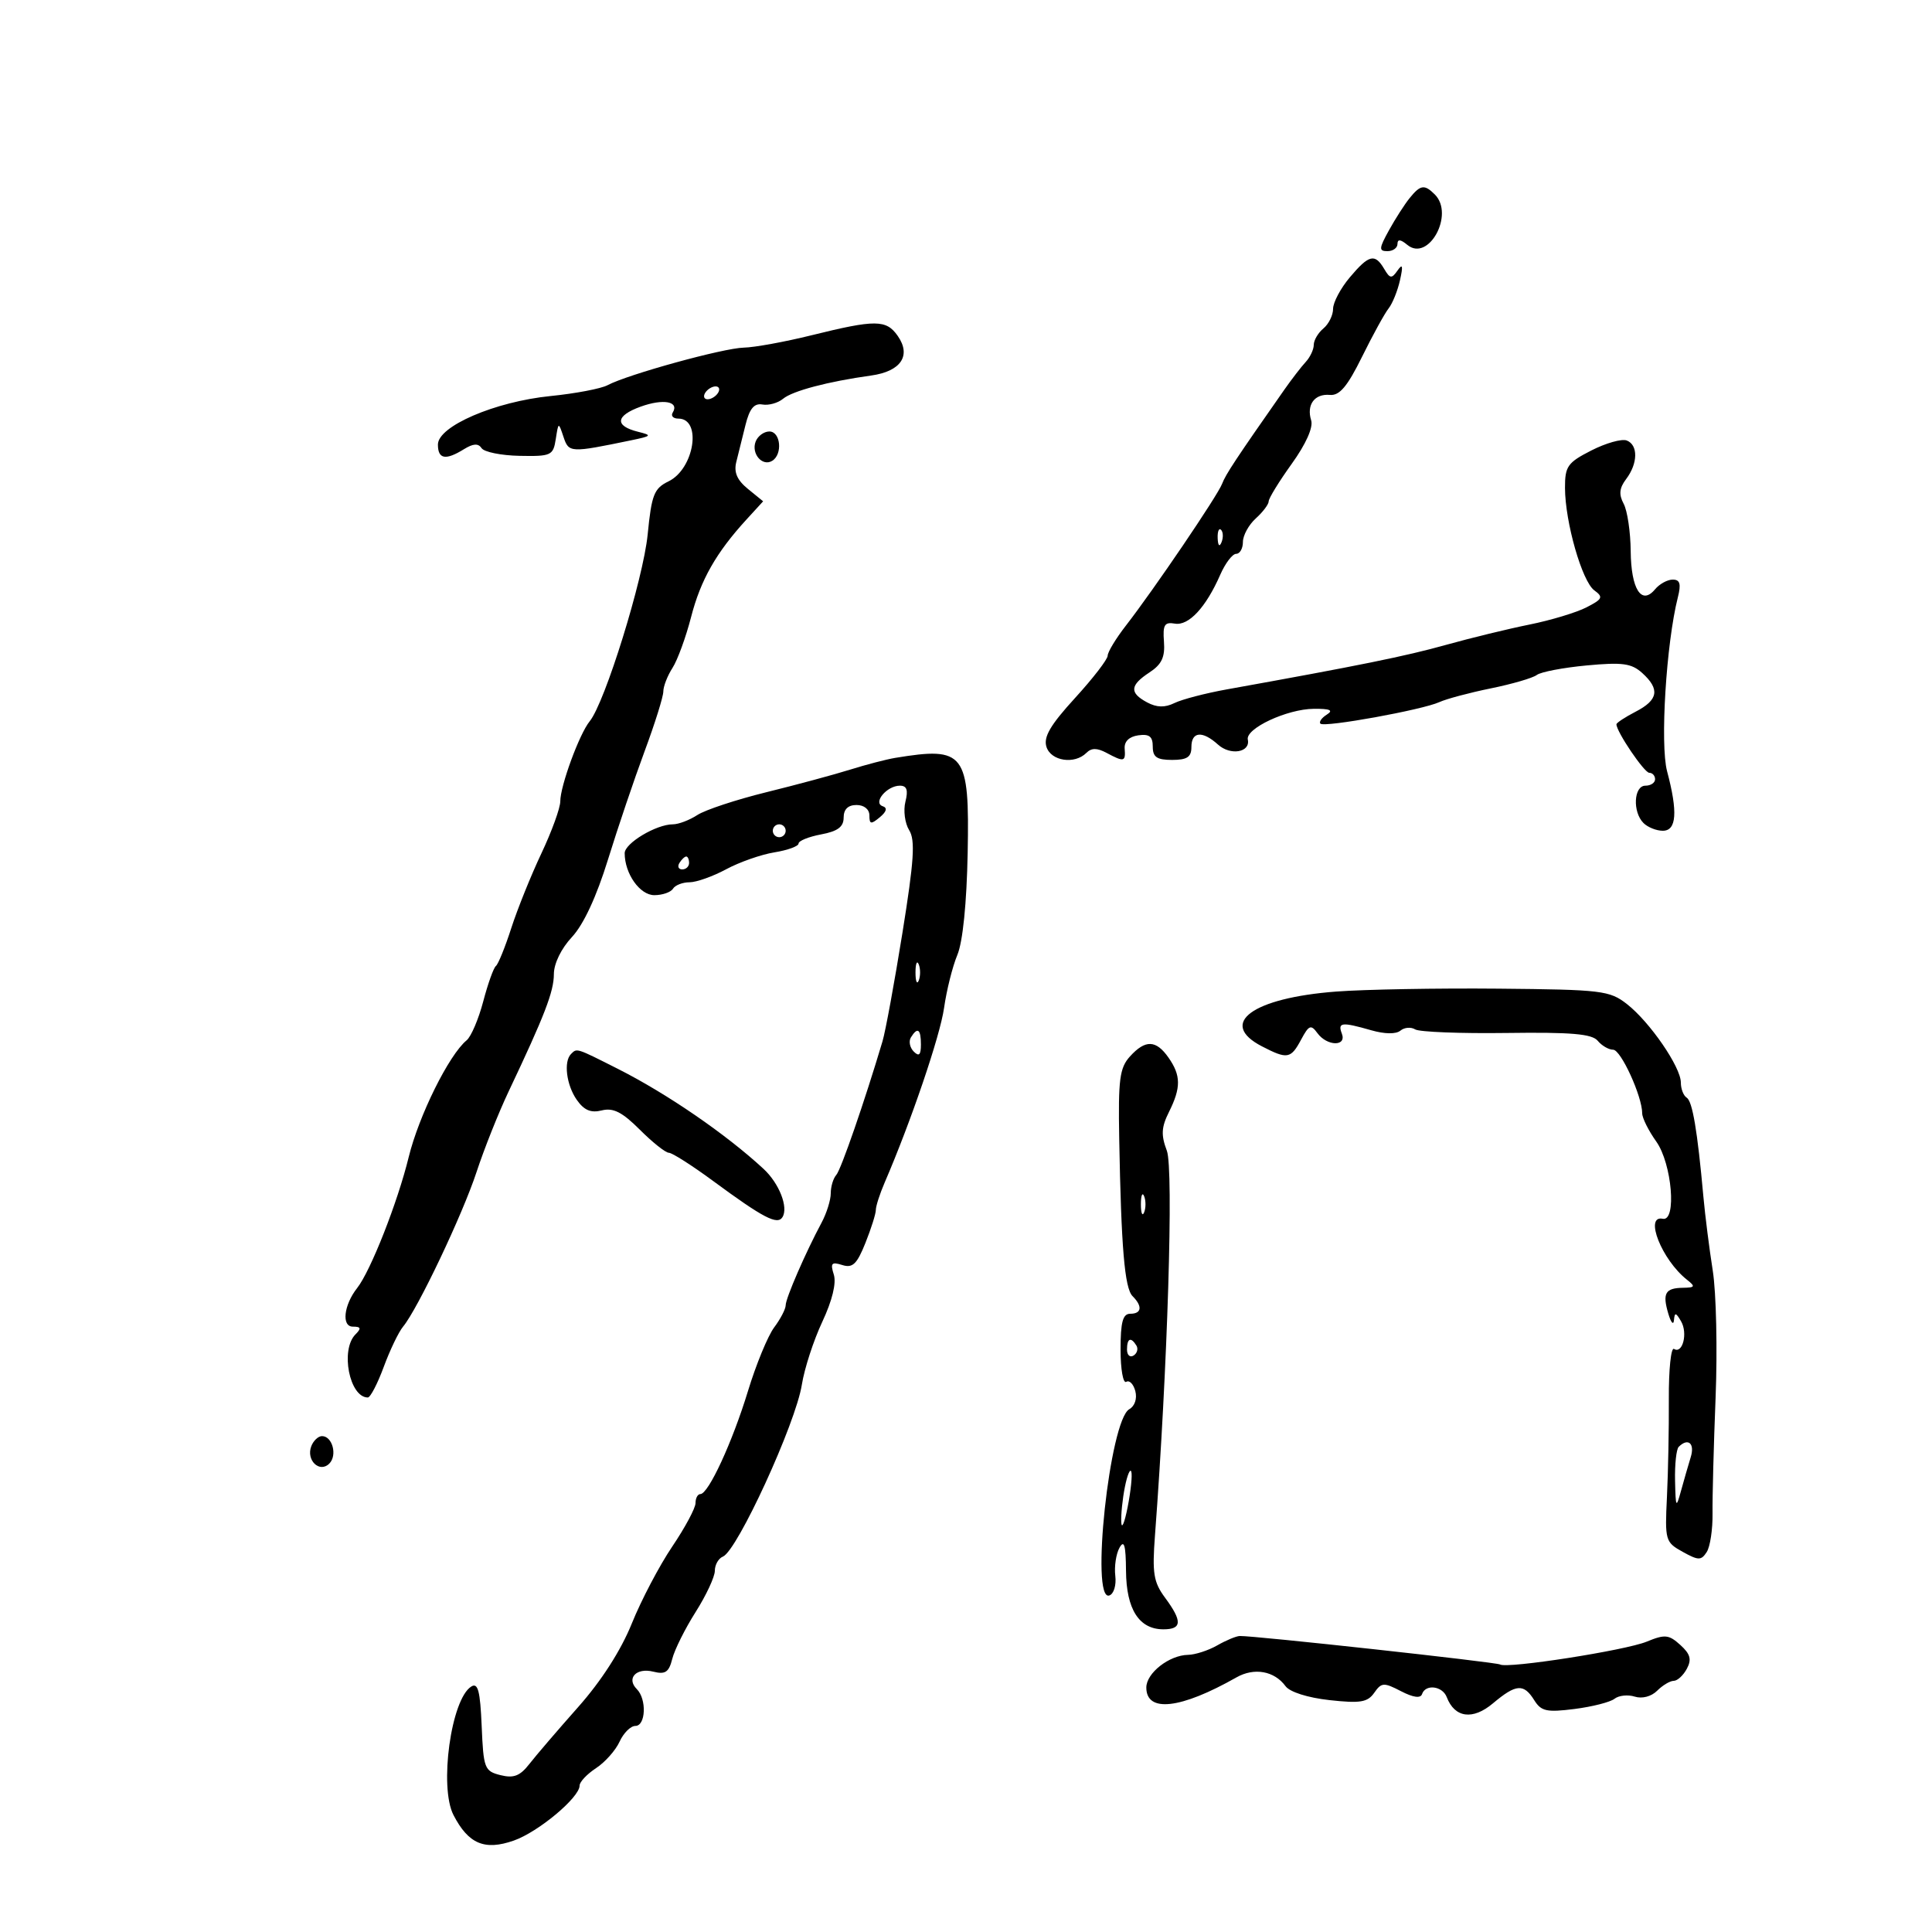 <svg xmlns="http://www.w3.org/2000/svg" width="300" height="300" viewBox="0 0 300 300" version="1.1">
	<path d="M 218.894 30.750 C 218.115 31.712, 216.670 33.962, 215.682 35.750 C 214.114 38.589, 214.084 39, 215.443 39 C 216.300 39, 217 38.495, 217 37.878 C 217 37.108, 217.478 37.152, 218.519 38.016 C 221.811 40.748, 225.894 33.294, 222.800 30.200 C 221.194 28.594, 220.567 28.682, 218.894 30.750 M 209.589 43.077 C 208.165 44.769, 207 46.964, 207 47.954 C 207 48.945, 206.325 50.315, 205.500 51 C 204.675 51.685, 204 52.833, 204 53.551 C 204 54.269, 203.438 55.464, 202.750 56.206 C 202.063 56.947, 200.564 58.892, 199.419 60.527 C 191.917 71.246, 190.310 73.675, 189.770 75.118 C 189.092 76.928, 179.194 91.519, 174.828 97.144 C 173.273 99.148, 172 101.249, 172 101.813 C 172 102.377, 169.716 105.338, 166.924 108.393 C 163.089 112.589, 162.006 114.442, 162.492 115.973 C 163.194 118.187, 166.861 118.739, 168.693 116.907 C 169.483 116.117, 170.350 116.117, 171.827 116.907 C 174.544 118.361, 174.802 118.301, 174.639 116.250 C 174.551 115.143, 175.325 114.384, 176.750 114.181 C 178.462 113.937, 179 114.356, 179 115.930 C 179 117.563, 179.633 118, 182 118 C 184.333 118, 185 117.556, 185 116 C 185 113.581, 186.707 113.425, 189.134 115.621 C 191.060 117.365, 194.185 116.837, 193.759 114.841 C 193.391 113.115, 199.849 110.102, 204 110.063 C 206.538 110.040, 207.096 110.286, 206.029 110.961 C 205.220 111.473, 204.774 112.107, 205.038 112.371 C 205.654 112.987, 220.865 110.230, 223.500 109.024 C 224.600 108.521, 228.200 107.560, 231.500 106.889 C 234.800 106.218, 238.011 105.282, 238.635 104.808 C 239.259 104.334, 242.751 103.668, 246.395 103.328 C 251.941 102.810, 253.345 103.002, 255.010 104.509 C 257.780 107.016, 257.498 108.691, 254 110.500 C 252.350 111.353, 251 112.239, 251 112.469 C 251 113.621, 255.319 120, 256.099 120 C 256.594 120, 257 120.450, 257 121 C 257 121.550, 256.325 122, 255.500 122 C 253.686 122, 253.475 126.075, 255.200 127.800 C 255.860 128.460, 257.210 129, 258.200 129 C 260.341 129, 260.550 126.095, 258.865 119.764 C 257.757 115.598, 258.729 99.888, 260.537 92.750 C 261.064 90.666, 260.871 90, 259.739 90 C 258.917 90, 257.680 90.681, 256.990 91.512 C 254.892 94.040, 253.267 91.485, 253.214 85.576 C 253.188 82.607, 252.696 79.300, 252.122 78.227 C 251.347 76.780, 251.447 75.789, 252.507 74.388 C 254.346 71.959, 254.389 69.087, 252.597 68.399 C 251.825 68.103, 249.350 68.801, 247.097 69.951 C 243.402 71.836, 243.001 72.407, 243.012 75.770 C 243.029 81.089, 245.660 90.279, 247.565 91.671 C 248.993 92.716, 248.850 93.025, 246.341 94.313 C 244.779 95.115, 240.800 96.316, 237.500 96.981 C 234.200 97.645, 228.350 99.070, 224.500 100.146 C 218.271 101.888, 211.049 103.354, 190.500 107.048 C 187.200 107.642, 183.544 108.594, 182.375 109.166 C 180.874 109.899, 179.626 109.870, 178.125 109.067 C 175.351 107.582, 175.443 106.411, 178.489 104.415 C 180.389 103.170, 180.922 102.040, 180.739 99.642 C 180.540 97.026, 180.824 96.556, 182.431 96.835 C 184.575 97.208, 187.261 94.315, 189.477 89.250 C 190.258 87.463, 191.371 86, 191.949 86 C 192.527 86, 193 85.170, 193 84.155 C 193 83.140, 193.900 81.495, 195 80.500 C 196.100 79.505, 197 78.311, 197 77.847 C 197 77.384, 198.609 74.765, 200.575 72.028 C 202.782 68.957, 203.939 66.371, 203.598 65.276 C 202.843 62.849, 204.125 61.107, 206.508 61.322 C 208.006 61.457, 209.221 60.014, 211.498 55.399 C 213.154 52.043, 215.007 48.668, 215.616 47.899 C 216.226 47.129, 217.025 45.150, 217.392 43.500 C 217.893 41.254, 217.797 40.877, 217.012 42 C 216.095 43.311, 215.834 43.280, 214.932 41.750 C 213.494 39.311, 212.563 39.542, 209.589 43.077 M 126 52.063 C 121.875 53.083, 117.150 53.946, 115.500 53.980 C 112.337 54.045, 97.479 58.141, 94.342 59.812 C 93.329 60.352, 89.350 61.110, 85.500 61.496 C 76.867 62.362, 68 66.179, 68 69.029 C 68 71.305, 69.192 71.518, 72.044 69.750 C 73.478 68.862, 74.269 68.816, 74.781 69.591 C 75.176 70.191, 77.835 70.728, 80.689 70.783 C 85.583 70.878, 85.902 70.731, 86.298 68.192 C 86.717 65.504, 86.719 65.503, 87.500 67.843 C 88.327 70.320, 88.533 70.330, 98 68.370 C 101.216 67.705, 101.303 67.597, 99.074 67.045 C 95.403 66.137, 95.568 64.558, 99.480 63.144 C 103.007 61.868, 105.528 62.337, 104.457 64.069 C 104.141 64.581, 104.535 65, 105.334 65 C 109.030 65, 107.814 72.798, 103.815 74.742 C 101.557 75.840, 101.180 76.799, 100.570 82.991 C 99.886 89.929, 93.934 109.108, 91.567 112 C 89.969 113.952, 87 122.037, 87 124.437 C 87 125.465, 85.678 129.103, 84.063 132.522 C 82.448 135.941, 80.345 141.159, 79.390 144.119 C 78.435 147.079, 77.361 149.725, 77.003 150 C 76.645 150.275, 75.760 152.750, 75.036 155.500 C 74.312 158.250, 73.152 160.967, 72.459 161.538 C 69.717 163.795, 65.037 173.233, 63.458 179.689 C 61.744 186.697, 57.552 197.346, 55.463 200 C 53.376 202.651, 53.002 206, 54.794 206 C 56.043 206, 56.133 206.267, 55.200 207.200 C 52.812 209.588, 54.262 217, 57.117 217 C 57.512 217, 58.623 214.863, 59.587 212.250 C 60.550 209.637, 61.901 206.825, 62.588 206 C 64.852 203.279, 71.820 188.618, 73.994 182 C 75.168 178.425, 77.408 172.800, 78.971 169.500 C 84.581 157.658, 86 153.980, 86.005 151.261 C 86.007 149.621, 87.148 147.282, 88.813 145.500 C 90.604 143.583, 92.620 139.251, 94.398 133.500 C 95.928 128.550, 98.489 120.974, 100.090 116.665 C 101.690 112.355, 103 108.177, 103 107.379 C 103 106.582, 103.641 104.933, 104.424 103.715 C 105.207 102.497, 106.507 98.939, 107.313 95.810 C 108.797 90.050, 111.202 85.816, 115.911 80.672 L 118.500 77.843 116.134 75.918 C 114.455 74.551, 113.931 73.340, 114.328 71.746 C 114.636 70.511, 115.279 67.925, 115.756 66 C 116.391 63.443, 117.099 62.584, 118.386 62.811 C 119.356 62.982, 120.798 62.582, 121.592 61.923 C 123.071 60.696, 128.562 59.247, 135.272 58.311 C 139.900 57.666, 141.541 55.217, 139.396 52.155 C 137.614 49.610, 135.962 49.599, 126 52.063 M 109.500 61 C 109.160 61.550, 109.332 62, 109.882 62 C 110.432 62, 111.160 61.550, 111.500 61 C 111.840 60.450, 111.668 60, 111.118 60 C 110.568 60, 109.840 60.450, 109.500 61 M 117.336 68.567 C 116.614 70.448, 118.384 72.499, 119.913 71.554 C 121.561 70.535, 121.216 67, 119.469 67 C 118.626 67, 117.667 67.705, 117.336 68.567 M 189.079 83.583 C 189.127 84.748, 189.364 84.985, 189.683 84.188 C 189.972 83.466, 189.936 82.603, 189.604 82.271 C 189.272 81.939, 189.036 82.529, 189.079 83.583 M 139 117.685 C 137.625 117.912, 134.475 118.733, 132 119.509 C 129.525 120.285, 123.675 121.863, 119 123.015 C 114.325 124.167, 109.503 125.760, 108.285 126.555 C 107.067 127.350, 105.357 128, 104.486 128 C 101.907 128, 97 130.936, 97 132.479 C 97 135.663, 99.354 139, 101.601 139 C 102.856 139, 104.160 138.550, 104.500 138 C 104.840 137.450, 105.993 137, 107.063 137 C 108.132 137, 110.693 136.091, 112.754 134.981 C 114.814 133.870, 118.188 132.688, 120.250 132.353 C 122.313 132.018, 124 131.402, 124 130.983 C 124 130.565, 125.575 129.927, 127.500 129.566 C 130.082 129.082, 131 128.397, 131 126.955 C 131 125.667, 131.682 125, 133 125 C 134.178 125, 135 125.667, 135 126.622 C 135 128, 135.243 128.044, 136.610 126.909 C 137.672 126.028, 137.828 125.443, 137.068 125.189 C 135.487 124.662, 137.710 122, 139.731 122 C 140.815 122, 141.048 122.673, 140.592 124.488 C 140.249 125.856, 140.511 127.846, 141.175 128.909 C 142.142 130.457, 141.934 133.633, 140.129 144.857 C 138.889 152.565, 137.498 160.138, 137.037 161.686 C 134.258 171.025, 130.588 181.635, 129.855 182.450 C 129.385 182.972, 129 184.253, 129 185.296 C 129 186.338, 128.360 188.386, 127.577 189.846 C 125.085 194.496, 122 201.595, 122 202.681 C 122 203.258, 121.197 204.803, 120.215 206.115 C 119.234 207.427, 117.401 211.875, 116.144 216 C 113.718 223.957, 110.002 232, 108.752 232 C 108.338 232, 108 232.630, 108 233.400 C 108 234.169, 106.373 237.207, 104.384 240.150 C 102.396 243.092, 99.572 248.465, 98.110 252.088 C 96.417 256.282, 93.384 261.006, 89.763 265.088 C 86.635 268.615, 83.234 272.580, 82.206 273.901 C 80.746 275.777, 79.764 276.158, 77.712 275.643 C 75.232 275.020, 75.071 274.599, 74.794 268.024 C 74.563 262.554, 74.217 261.240, 73.178 261.886 C 70.047 263.831, 68.161 277.477, 70.420 281.845 C 72.738 286.328, 75.253 287.391, 79.783 285.803 C 83.594 284.467, 90 279.113, 90 277.264 C 90 276.695, 91.145 275.479, 92.546 274.562 C 93.946 273.645, 95.593 271.793, 96.206 270.447 C 96.819 269.101, 97.924 268, 98.661 268 C 100.279 268, 100.444 263.844, 98.887 262.287 C 97.214 260.614, 98.808 258.914, 101.434 259.573 C 103.308 260.043, 103.867 259.667, 104.390 257.584 C 104.744 256.171, 106.377 252.899, 108.017 250.312 C 109.658 247.725, 111 244.845, 111 243.911 C 111 242.978, 111.563 241.987, 112.250 241.709 C 114.483 240.808, 123.561 221.035, 124.513 215 C 124.903 212.525, 126.329 208.140, 127.681 205.257 C 129.233 201.946, 129.893 199.237, 129.471 197.908 C 128.911 196.145, 129.125 195.905, 130.781 196.430 C 132.393 196.942, 133.059 196.309, 134.380 193.009 C 135.271 190.782, 136 188.474, 136 187.881 C 136 187.288, 136.612 185.384, 137.360 183.651 C 141.458 174.157, 145.976 160.877, 146.593 156.517 C 146.980 153.776, 147.909 150.068, 148.658 148.277 C 149.503 146.253, 150.109 140.258, 150.259 132.433 C 150.557 116.872, 149.815 115.900, 139 117.685 M 120 129 C 120 129.550, 120.450 130, 121 130 C 121.550 130, 122 129.550, 122 129 C 122 128.450, 121.550 128, 121 128 C 120.450 128, 120 128.450, 120 129 M 105.500 134 C 105.160 134.550, 105.359 135, 105.941 135 C 106.523 135, 107 134.550, 107 134 C 107 133.450, 106.802 133, 106.559 133 C 106.316 133, 105.840 133.450, 105.500 134 M 142.158 151 C 142.158 152.375, 142.385 152.938, 142.662 152.250 C 142.940 151.563, 142.940 150.438, 142.662 149.750 C 142.385 149.063, 142.158 149.625, 142.158 151 M 207.500 153.968 C 194.444 154.959, 189.070 158.916, 195.950 162.474 C 199.902 164.518, 200.434 164.426, 202.040 161.425 C 203.246 159.173, 203.562 159.048, 204.569 160.425 C 206.066 162.473, 209.142 162.534, 208.362 160.500 C 207.686 158.738, 208.340 158.664, 212.929 159.980 C 215.020 160.579, 216.775 160.602, 217.456 160.037 C 218.067 159.529, 219.099 159.443, 219.749 159.845 C 220.399 160.247, 226.783 160.496, 233.935 160.399 C 243.980 160.262, 247.202 160.538, 248.092 161.611 C 248.726 162.375, 249.804 163, 250.487 163 C 251.693 163, 255 170.239, 255 172.879 C 255 173.601, 255.984 175.573, 257.186 177.261 C 259.621 180.681, 260.383 189.706, 258.198 189.250 C 255.269 188.639, 258.046 195.639, 261.954 198.718 C 263.297 199.776, 263.212 199.941, 261.309 199.968 C 258.575 200.008, 258.116 200.830, 259.058 204 C 259.466 205.375, 259.859 205.825, 259.931 205 C 260.039 203.756, 260.227 203.784, 261.032 205.164 C 262.110 207.011, 261.277 210.289, 259.940 209.463 C 259.472 209.173, 259.110 212.664, 259.136 217.218 C 259.162 221.773, 259.029 228.633, 258.842 232.462 C 258.512 239.187, 258.594 239.475, 261.275 240.962 C 263.737 242.327, 264.159 242.331, 265.018 241 C 265.550 240.175, 265.957 237.475, 265.923 235 C 265.888 232.525, 266.101 224.425, 266.397 217 C 266.693 209.575, 266.495 200.716, 265.958 197.314 C 265.421 193.911, 264.766 188.736, 264.501 185.814 C 263.574 175.556, 262.804 170.997, 261.906 170.442 C 261.408 170.134, 261 169.076, 261 168.091 C 261 165.696, 256.194 158.701, 252.636 155.917 C 249.944 153.810, 248.742 153.666, 232.636 153.518 C 223.211 153.431, 211.900 153.634, 207.500 153.968 M 141.446 161.087 C 141.077 161.685, 141.275 162.675, 141.887 163.287 C 142.704 164.104, 143 163.815, 143 162.200 C 143 159.785, 142.481 159.413, 141.446 161.087 M 175.453 164.052 C 173.858 165.814, 173.624 167.610, 173.791 176.802 C 174.097 193.710, 174.632 200.032, 175.859 201.259 C 177.438 202.838, 177.285 204, 175.500 204 C 174.347 204, 174 205.284, 174 209.559 C 174 212.616, 174.399 214.872, 174.886 214.570 C 175.374 214.269, 176.007 214.918, 176.293 216.014 C 176.597 217.175, 176.206 218.345, 175.355 218.821 C 172.311 220.525, 169.282 248.745, 172.250 247.746 C 172.947 247.512, 173.359 246.160, 173.183 244.694 C 173.008 243.247, 173.302 241.283, 173.835 240.330 C 174.560 239.035, 174.815 239.938, 174.846 243.908 C 174.892 249.898, 176.874 253, 180.655 253 C 183.549 253, 183.614 251.750, 180.913 248.096 C 179.120 245.671, 178.899 244.301, 179.346 238.386 C 181.299 212.571, 182.257 181.520, 181.189 178.689 C 180.266 176.244, 180.331 175.042, 181.518 172.664 C 183.403 168.885, 183.386 166.997, 181.443 164.223 C 179.506 161.457, 177.844 161.410, 175.453 164.052 M 88.667 163.667 C 87.494 164.840, 87.951 168.485, 89.560 170.782 C 90.695 172.403, 91.751 172.850, 93.446 172.424 C 95.224 171.978, 96.619 172.686, 99.353 175.420 C 101.322 177.389, 103.349 179, 103.857 179 C 104.364 179, 107.455 180.969, 110.725 183.377 C 118.547 189.135, 120.718 190.266, 121.504 188.994 C 122.449 187.464, 120.988 183.746, 118.559 181.500 C 112.724 176.105, 103.576 169.824, 95.938 165.969 C 89.418 162.677, 89.599 162.735, 88.667 163.667 M 177.158 187 C 177.158 188.375, 177.385 188.938, 177.662 188.250 C 177.940 187.563, 177.940 186.438, 177.662 185.750 C 177.385 185.063, 177.158 185.625, 177.158 187 M 175 209.559 C 175 210.416, 175.457 210.835, 176.016 210.490 C 176.575 210.144, 176.774 209.443, 176.457 208.931 C 175.600 207.544, 175 207.802, 175 209.559 M 48.336 224.567 C 47.502 226.739, 49.618 228.782, 51.133 227.267 C 52.413 225.987, 51.620 223, 50 223 C 49.415 223, 48.667 223.705, 48.336 224.567 M 260.667 224.667 C 260.300 225.033, 260.046 227.396, 260.102 229.917 C 260.197 234.147, 260.268 234.269, 261.026 231.500 C 261.478 229.850, 262.160 227.488, 262.541 226.250 C 263.196 224.122, 262.120 223.213, 260.667 224.667 M 174.672 230.891 C 174.302 232.738, 174.049 235.206, 174.110 236.375 C 174.170 237.544, 174.618 236.475, 175.105 234 C 175.592 231.525, 175.845 229.057, 175.667 228.516 C 175.489 227.974, 175.041 229.043, 174.672 230.891 M 189 255.500 C 187.625 256.286, 185.588 256.945, 184.473 256.965 C 181.548 257.016, 178 259.796, 178 262.038 C 178 265.984, 183.321 265.385, 192 260.462 C 194.757 258.898, 197.884 259.459, 199.617 261.829 C 200.280 262.736, 203.081 263.624, 206.446 263.994 C 211.220 264.520, 212.353 264.334, 213.388 262.857 C 214.519 261.242, 214.872 261.221, 217.542 262.606 C 219.435 263.588, 220.584 263.748, 220.813 263.060 C 221.345 261.465, 223.981 261.787, 224.649 263.528 C 225.887 266.755, 228.689 267.133, 231.822 264.496 C 235.411 261.477, 236.599 261.385, 238.234 264.002 C 239.313 265.732, 240.167 265.918, 244.492 265.369 C 247.246 265.020, 250.041 264.307, 250.702 263.784 C 251.363 263.262, 252.778 263.112, 253.847 263.451 C 254.987 263.813, 256.423 263.435, 257.323 262.534 C 258.167 261.690, 259.323 261, 259.893 261 C 260.463 261, 261.381 260.157, 261.933 259.126 C 262.708 257.677, 262.478 256.838, 260.918 255.426 C 259.134 253.811, 258.528 253.752, 255.700 254.914 C 252.378 256.280, 234.033 259.139, 232.938 258.462 C 232.346 258.096, 194.602 253.966, 192.500 254.037 C 191.950 254.056, 190.375 254.714, 189 255.500" stroke="none" fill="black" fill-rule="evenodd"/>
</svg>